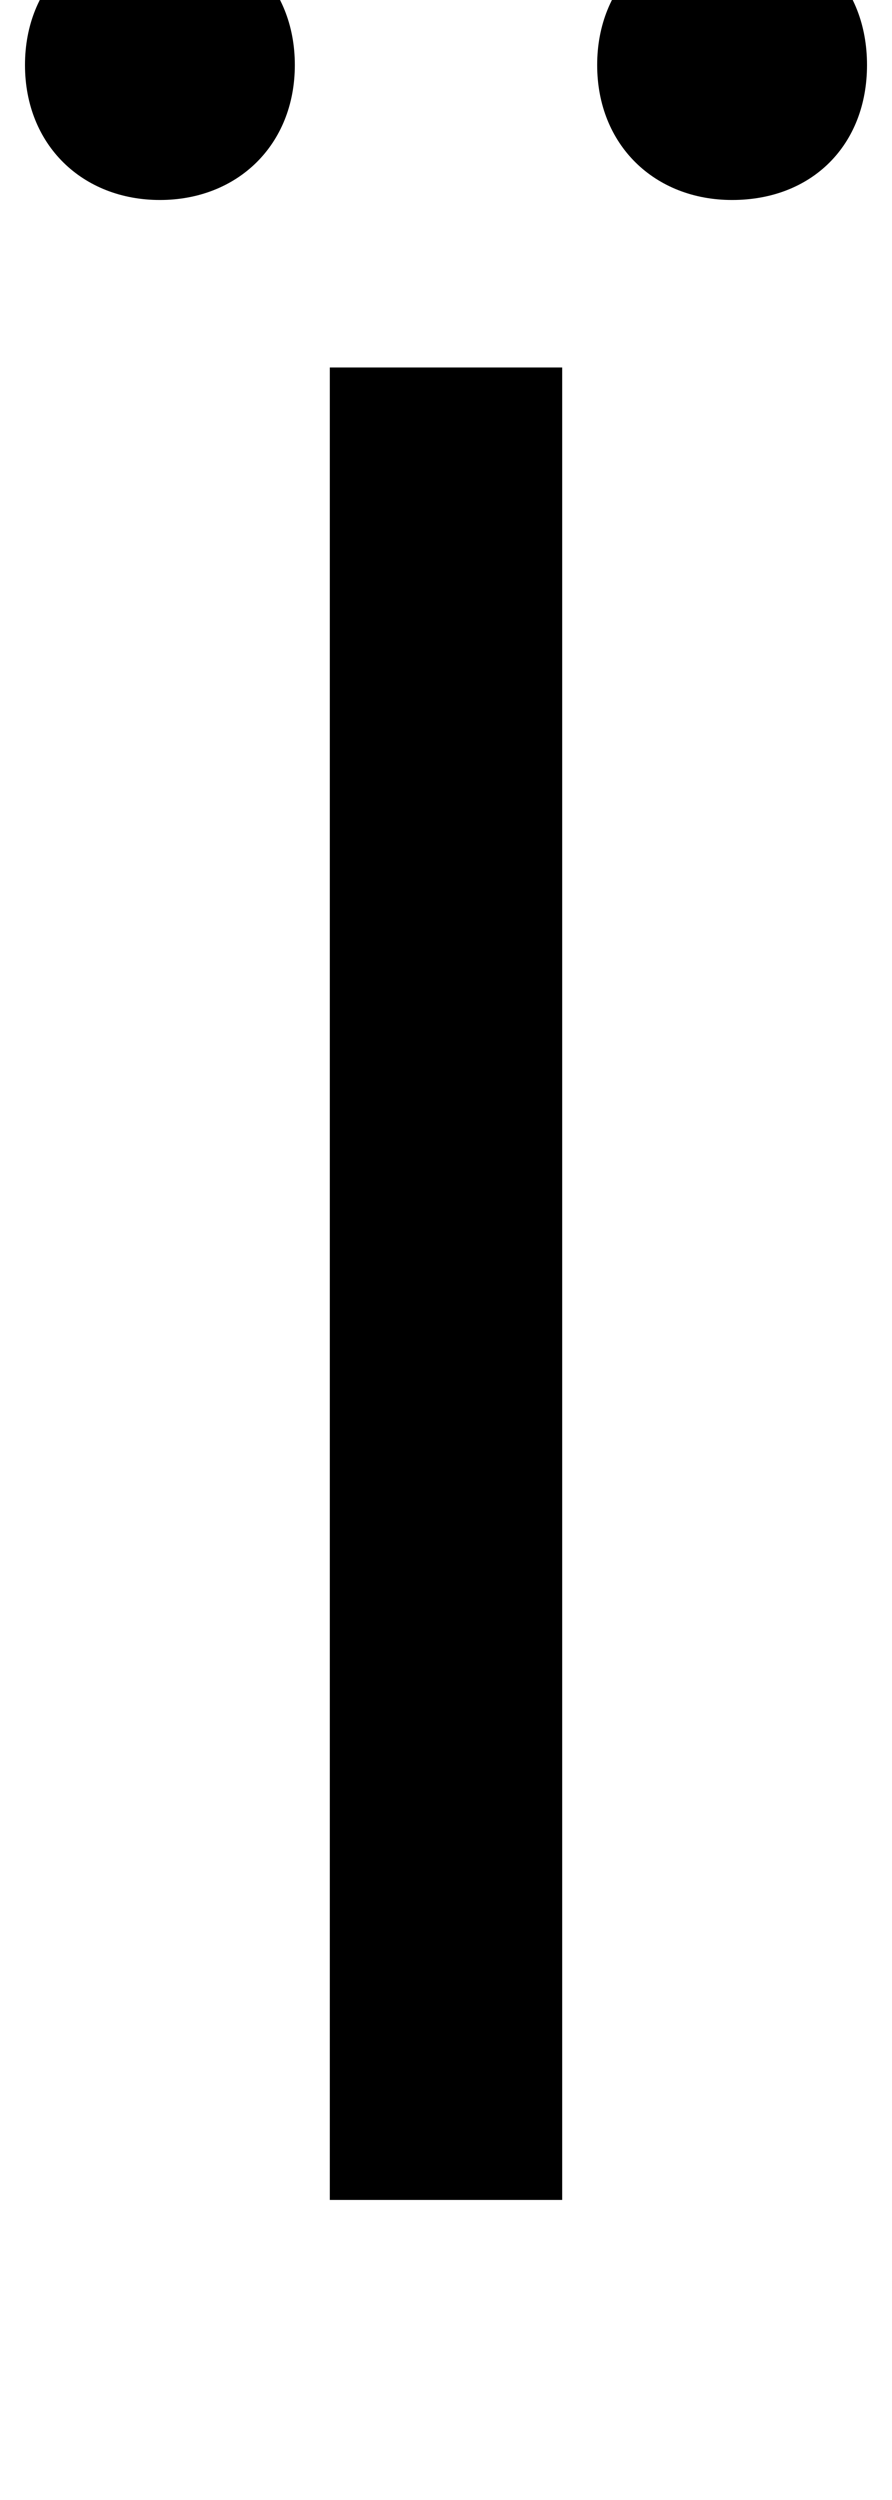<?xml version="1.0" standalone="no"?>
<!DOCTYPE svg PUBLIC "-//W3C//DTD SVG 1.1//EN" "http://www.w3.org/Graphics/SVG/1.1/DTD/svg11.dtd" >
<svg xmlns="http://www.w3.org/2000/svg" xmlns:xlink="http://www.w3.org/1999/xlink" version="1.1" viewBox="-32 0 357 1000">
   <path fill="currentColor"
d="M100 880v-733h93v733h-93zM32 80c-31 0 -54 -22 -54 -54s23 -54 54 -54s54 22 54 54s-23 54 -54 54zM261 80c-31 0 -54 -22 -54 -54s23 -54 54 -54c32 0 54 22 54 54s-22 54 -54 54z" />
</svg>
